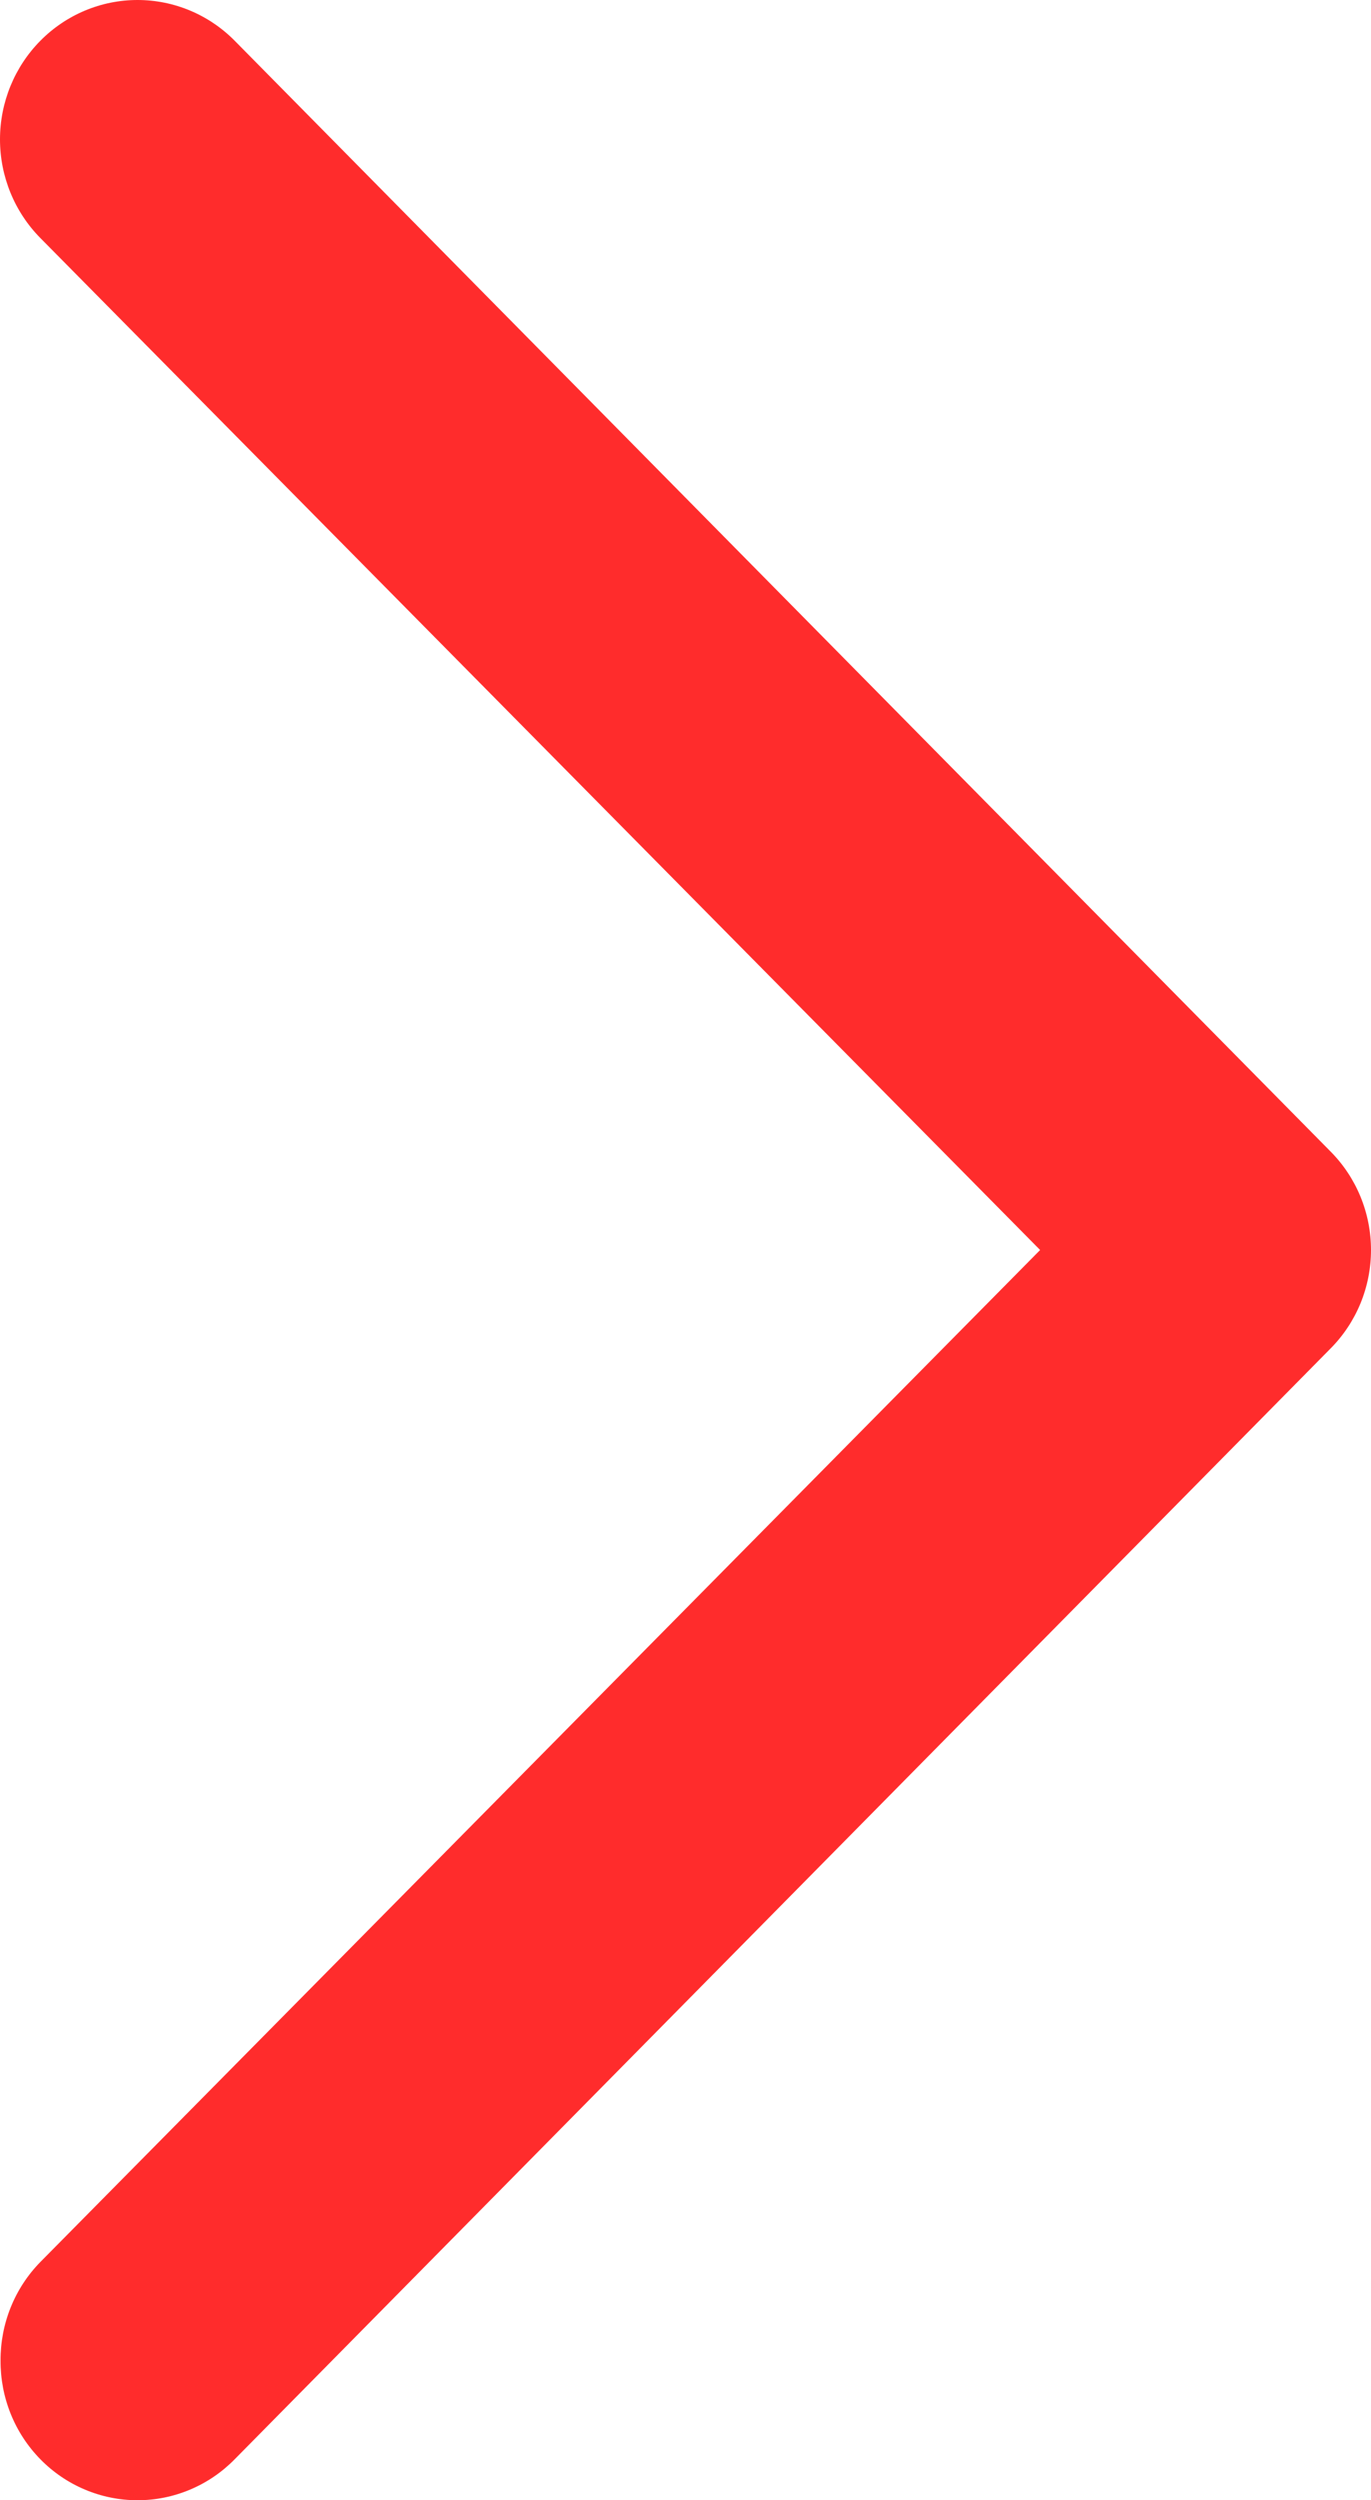 <svg width="62" height="113" viewBox="0 0 62 113" fill="none" xmlns="http://www.w3.org/2000/svg">
<path d="M0.025 106.689C0.021 105.864 0.177 105.045 0.485 104.281C0.793 103.516 1.248 102.821 1.822 102.235L47.037 56.495L1.822 10.755C0.655 9.573 1.5474e-06 7.971 1.52747e-06 6.3C1.50755e-06 4.629 0.655 3.027 1.822 1.845C2.988 0.664 4.57 6.84849e-07 6.219 6.65179e-07C7.869 6.4551e-07 9.451 0.664 10.617 1.845L60.168 52.04C60.748 52.623 61.209 53.317 61.524 54.082C61.838 54.846 62 55.666 62 56.495C62 57.323 61.838 58.143 61.524 58.908C61.209 59.672 60.748 60.366 60.168 60.949L10.617 111.144C10.041 111.732 9.356 112.199 8.601 112.517C7.846 112.836 7.037 113 6.219 113C5.402 113 4.592 112.836 3.837 112.517C3.082 112.199 2.397 111.732 1.822 111.144C1.248 110.558 0.793 109.863 0.485 109.098C0.177 108.334 0.021 107.515 0.025 106.689Z" fill="#FF2C2C"/>
</svg>
